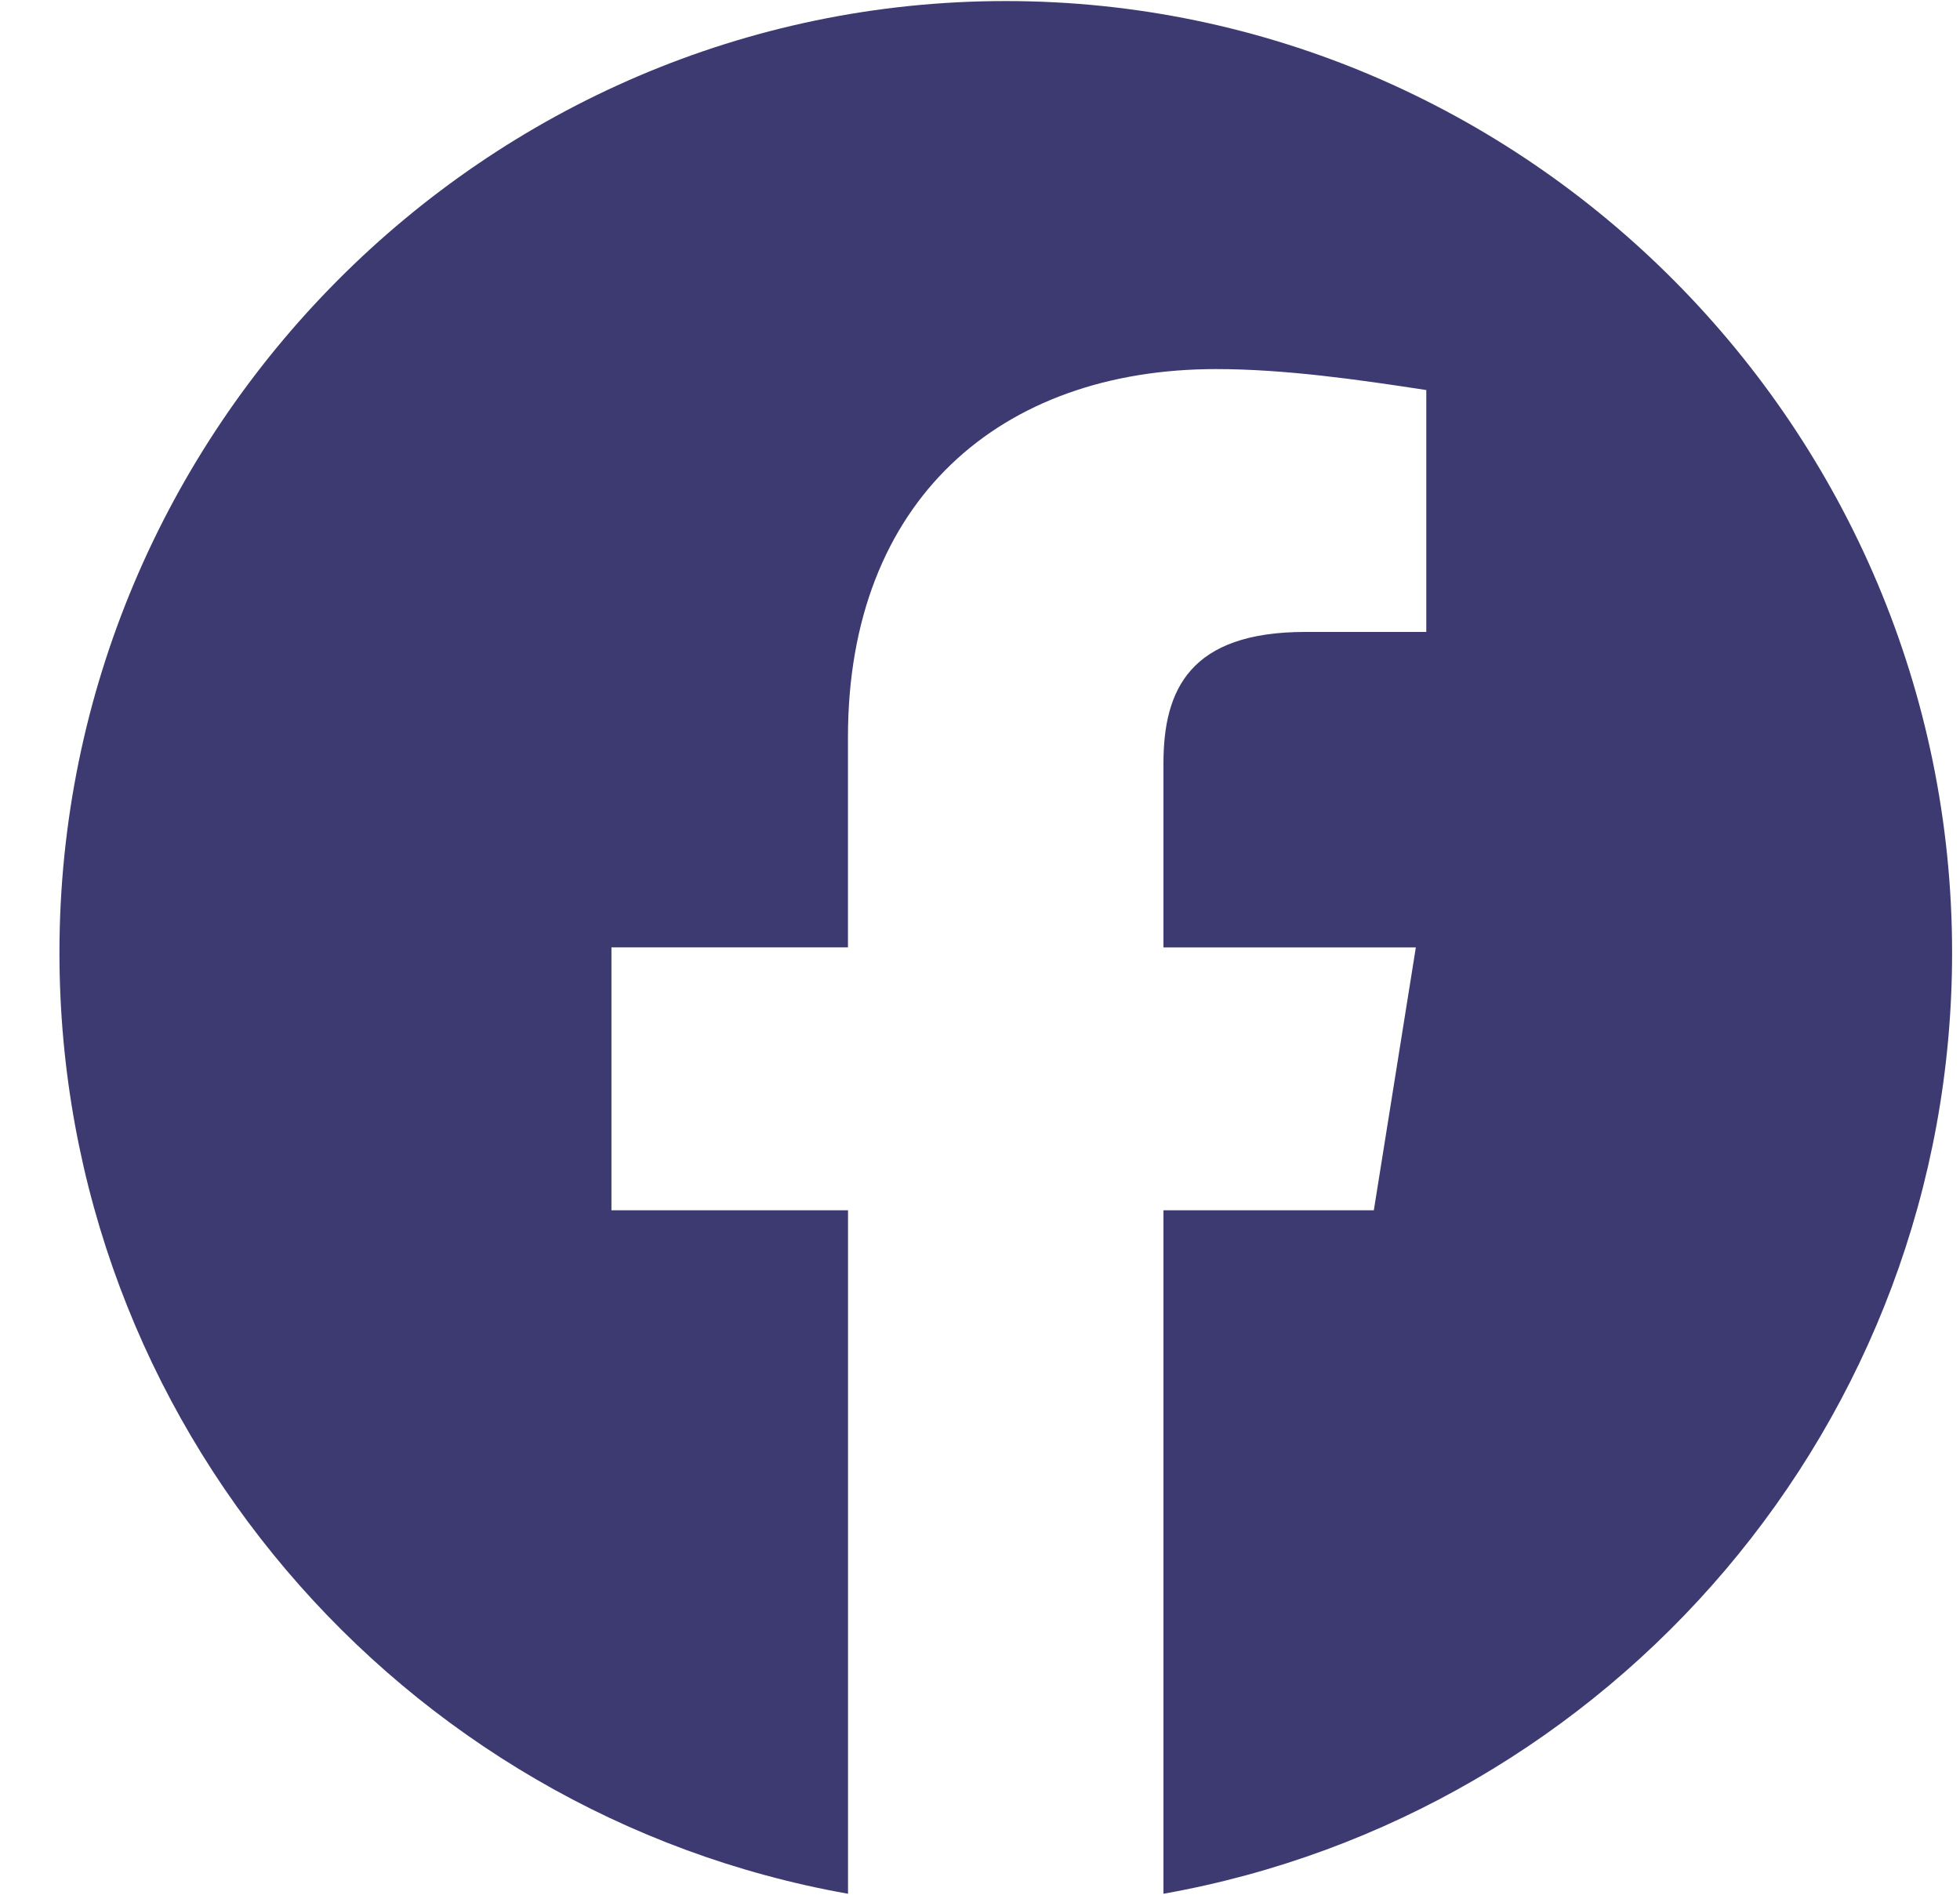 <svg width="30" height="29" fill="none" xmlns="http://www.w3.org/2000/svg"><g clip-path="url(#clip0_886_7479)"><path fill-rule="evenodd" clip-rule="evenodd" d="M.91 14.581c0 7.202 5.23 13.19 12.07 14.404V18.524H9.359V14.5h3.62v-3.219c0-3.621 2.334-5.632 5.634-5.632 1.046 0 2.173.16 3.218.321v3.702h-1.85c-1.77 0-2.173.885-2.173 2.012v2.817h3.863l-.643 4.023h-3.22v10.461c6.84-1.214 12.071-7.201 12.071-14.404 0-8.01-6.518-14.565-14.485-14.565S.91 6.57.91 14.58z" fill="#3D3A71"/></g><defs><clipPath id="clip0_886_7479"><path fill="#fff" transform="translate(.91 .016)" d="M0 0h28.97v28.97H0z"/></clipPath></defs></svg>